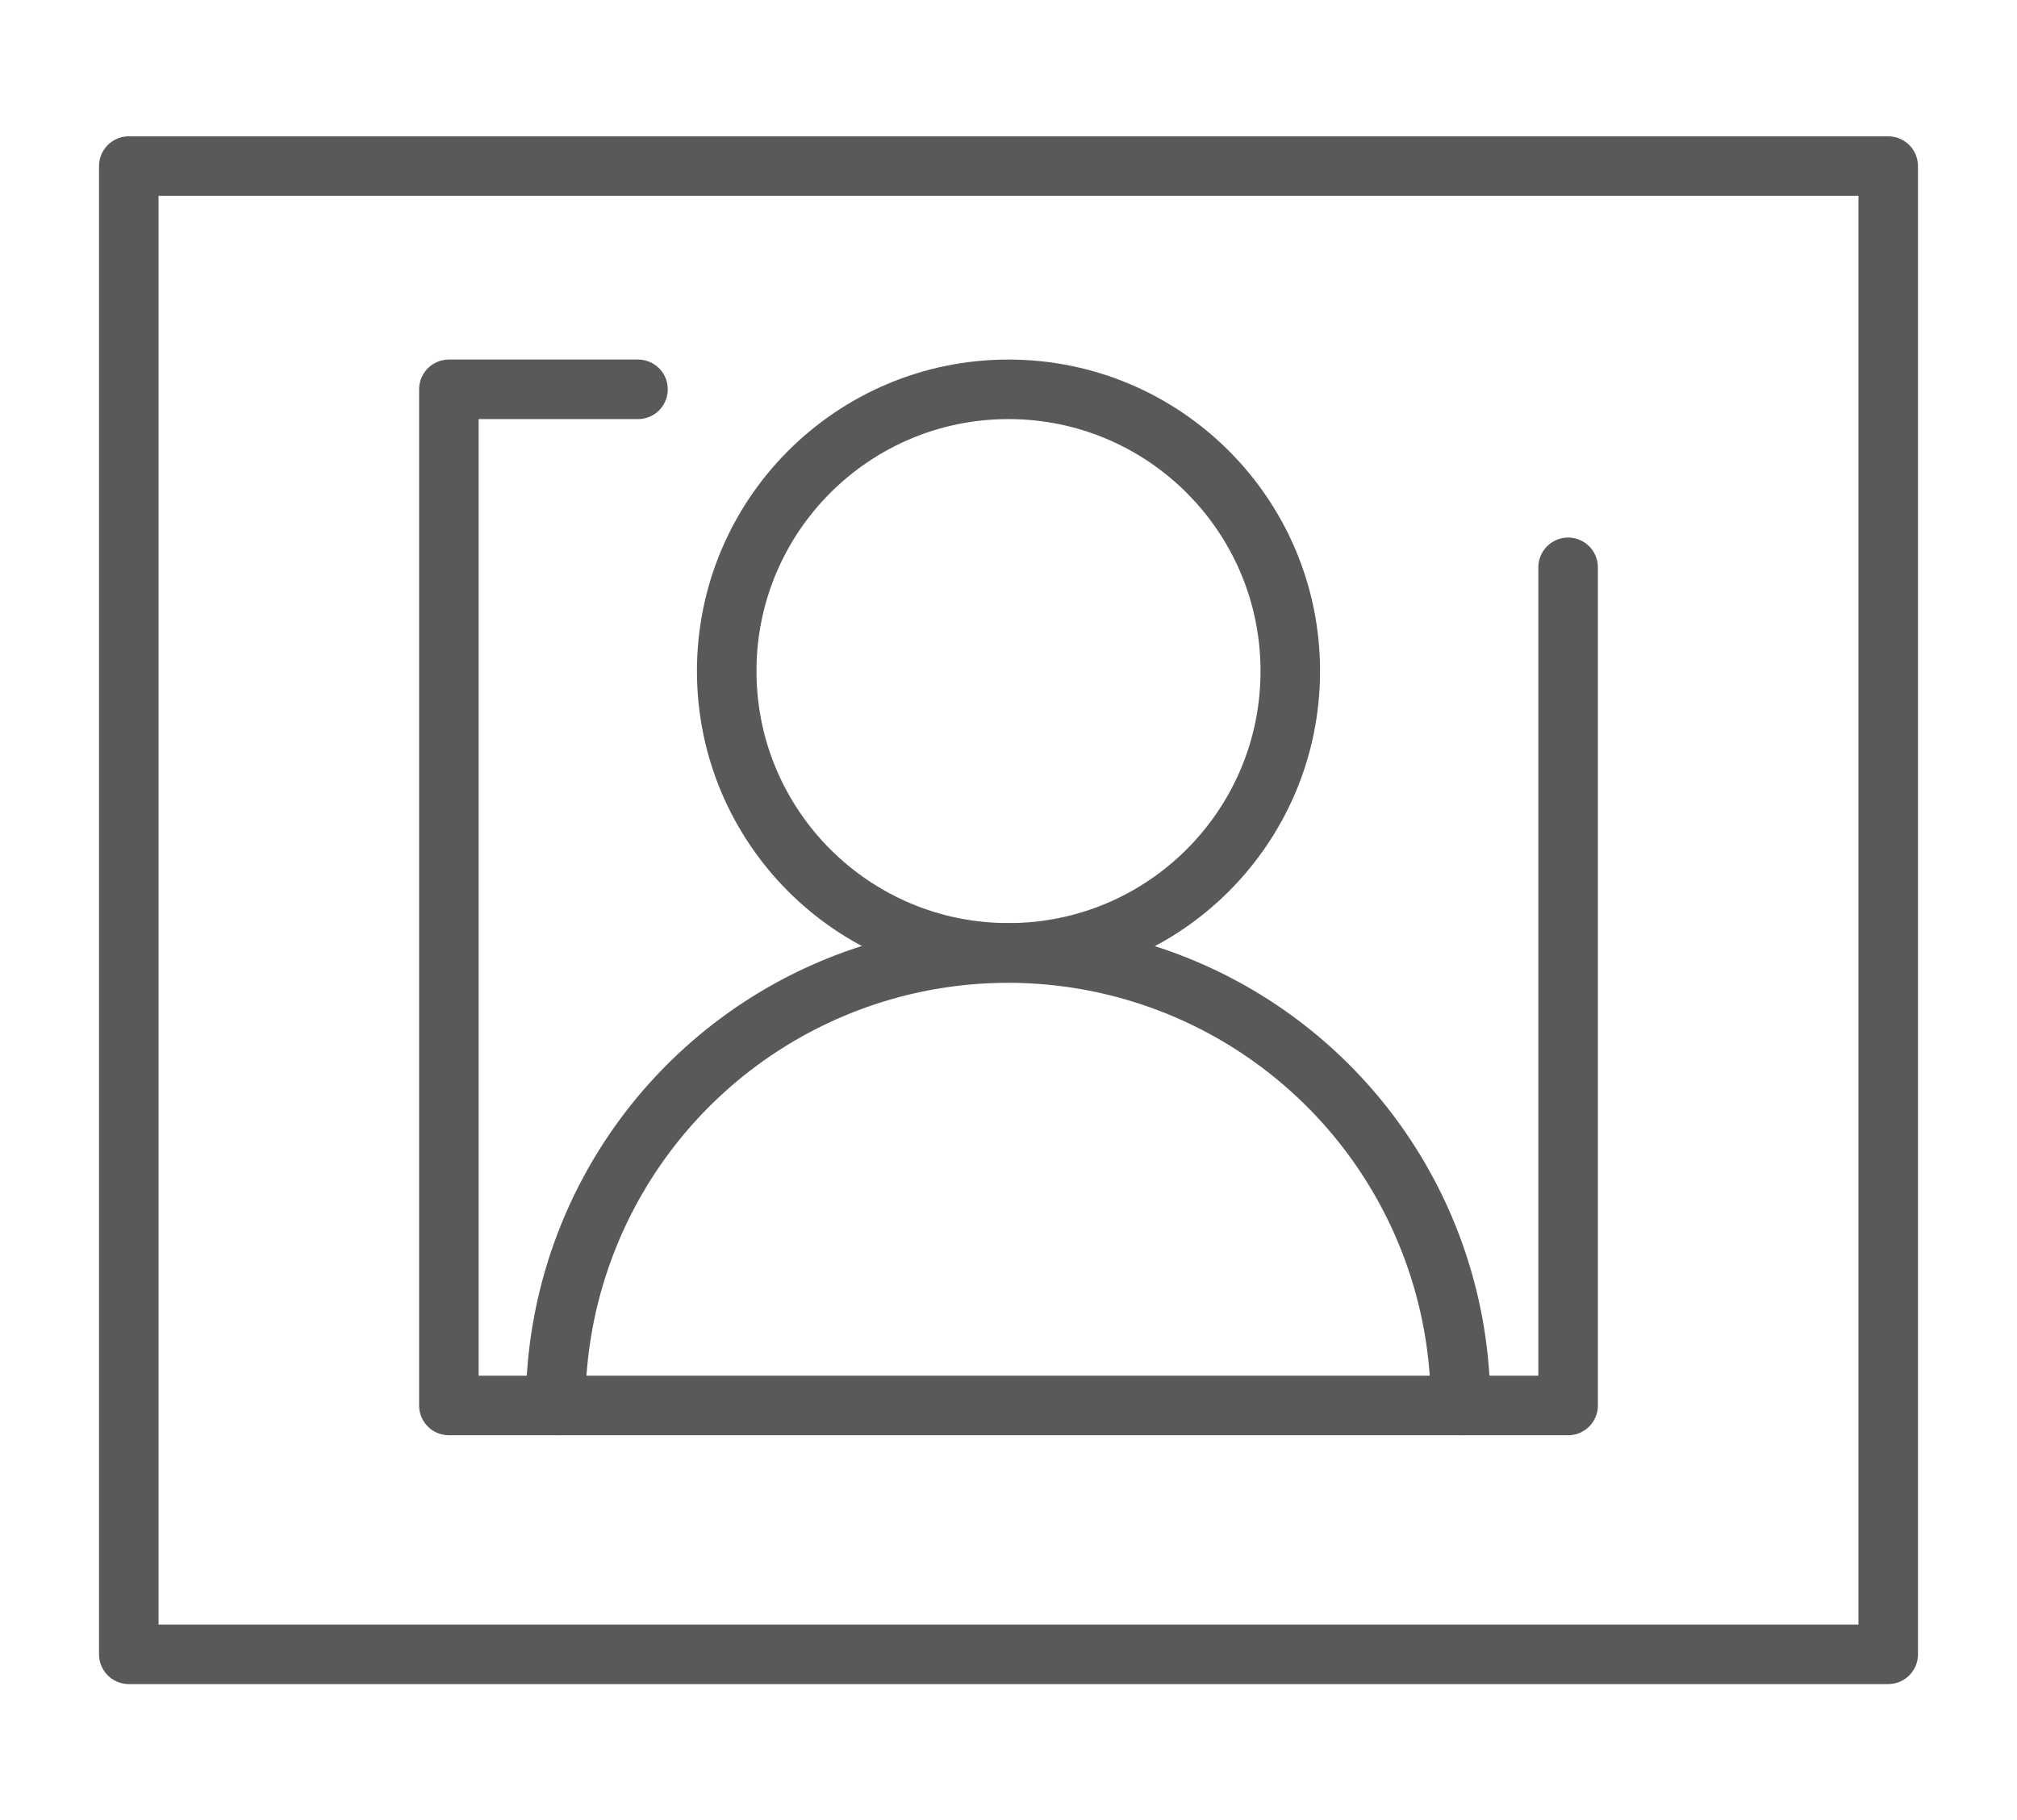 <svg id="Capa_1" data-name="Capa 1" xmlns="http://www.w3.org/2000/svg" viewBox="0 0 101.64 91.74"><defs><style>.cls-1{fill:none;stroke:#595959;stroke-linecap:round;stroke-linejoin:round;stroke-width:3px;}</style></defs><title>iconosweb</title><rect class="cls-1" x="6.49" y="8.37" width="88.66" height="75"/><circle class="cls-1" cx="50.82" cy="33.82" r="14.2"/><path class="cls-1" d="M28,70.83a22.8,22.8,0,0,1,45.6,0Z"/><polyline class="cls-1" points="28.02 70.83 22.62 70.83 22.62 19.62 32.15 19.62"/><polyline class="cls-1" points="73.62 70.83 79.02 70.83 79.02 28.59"/></svg>